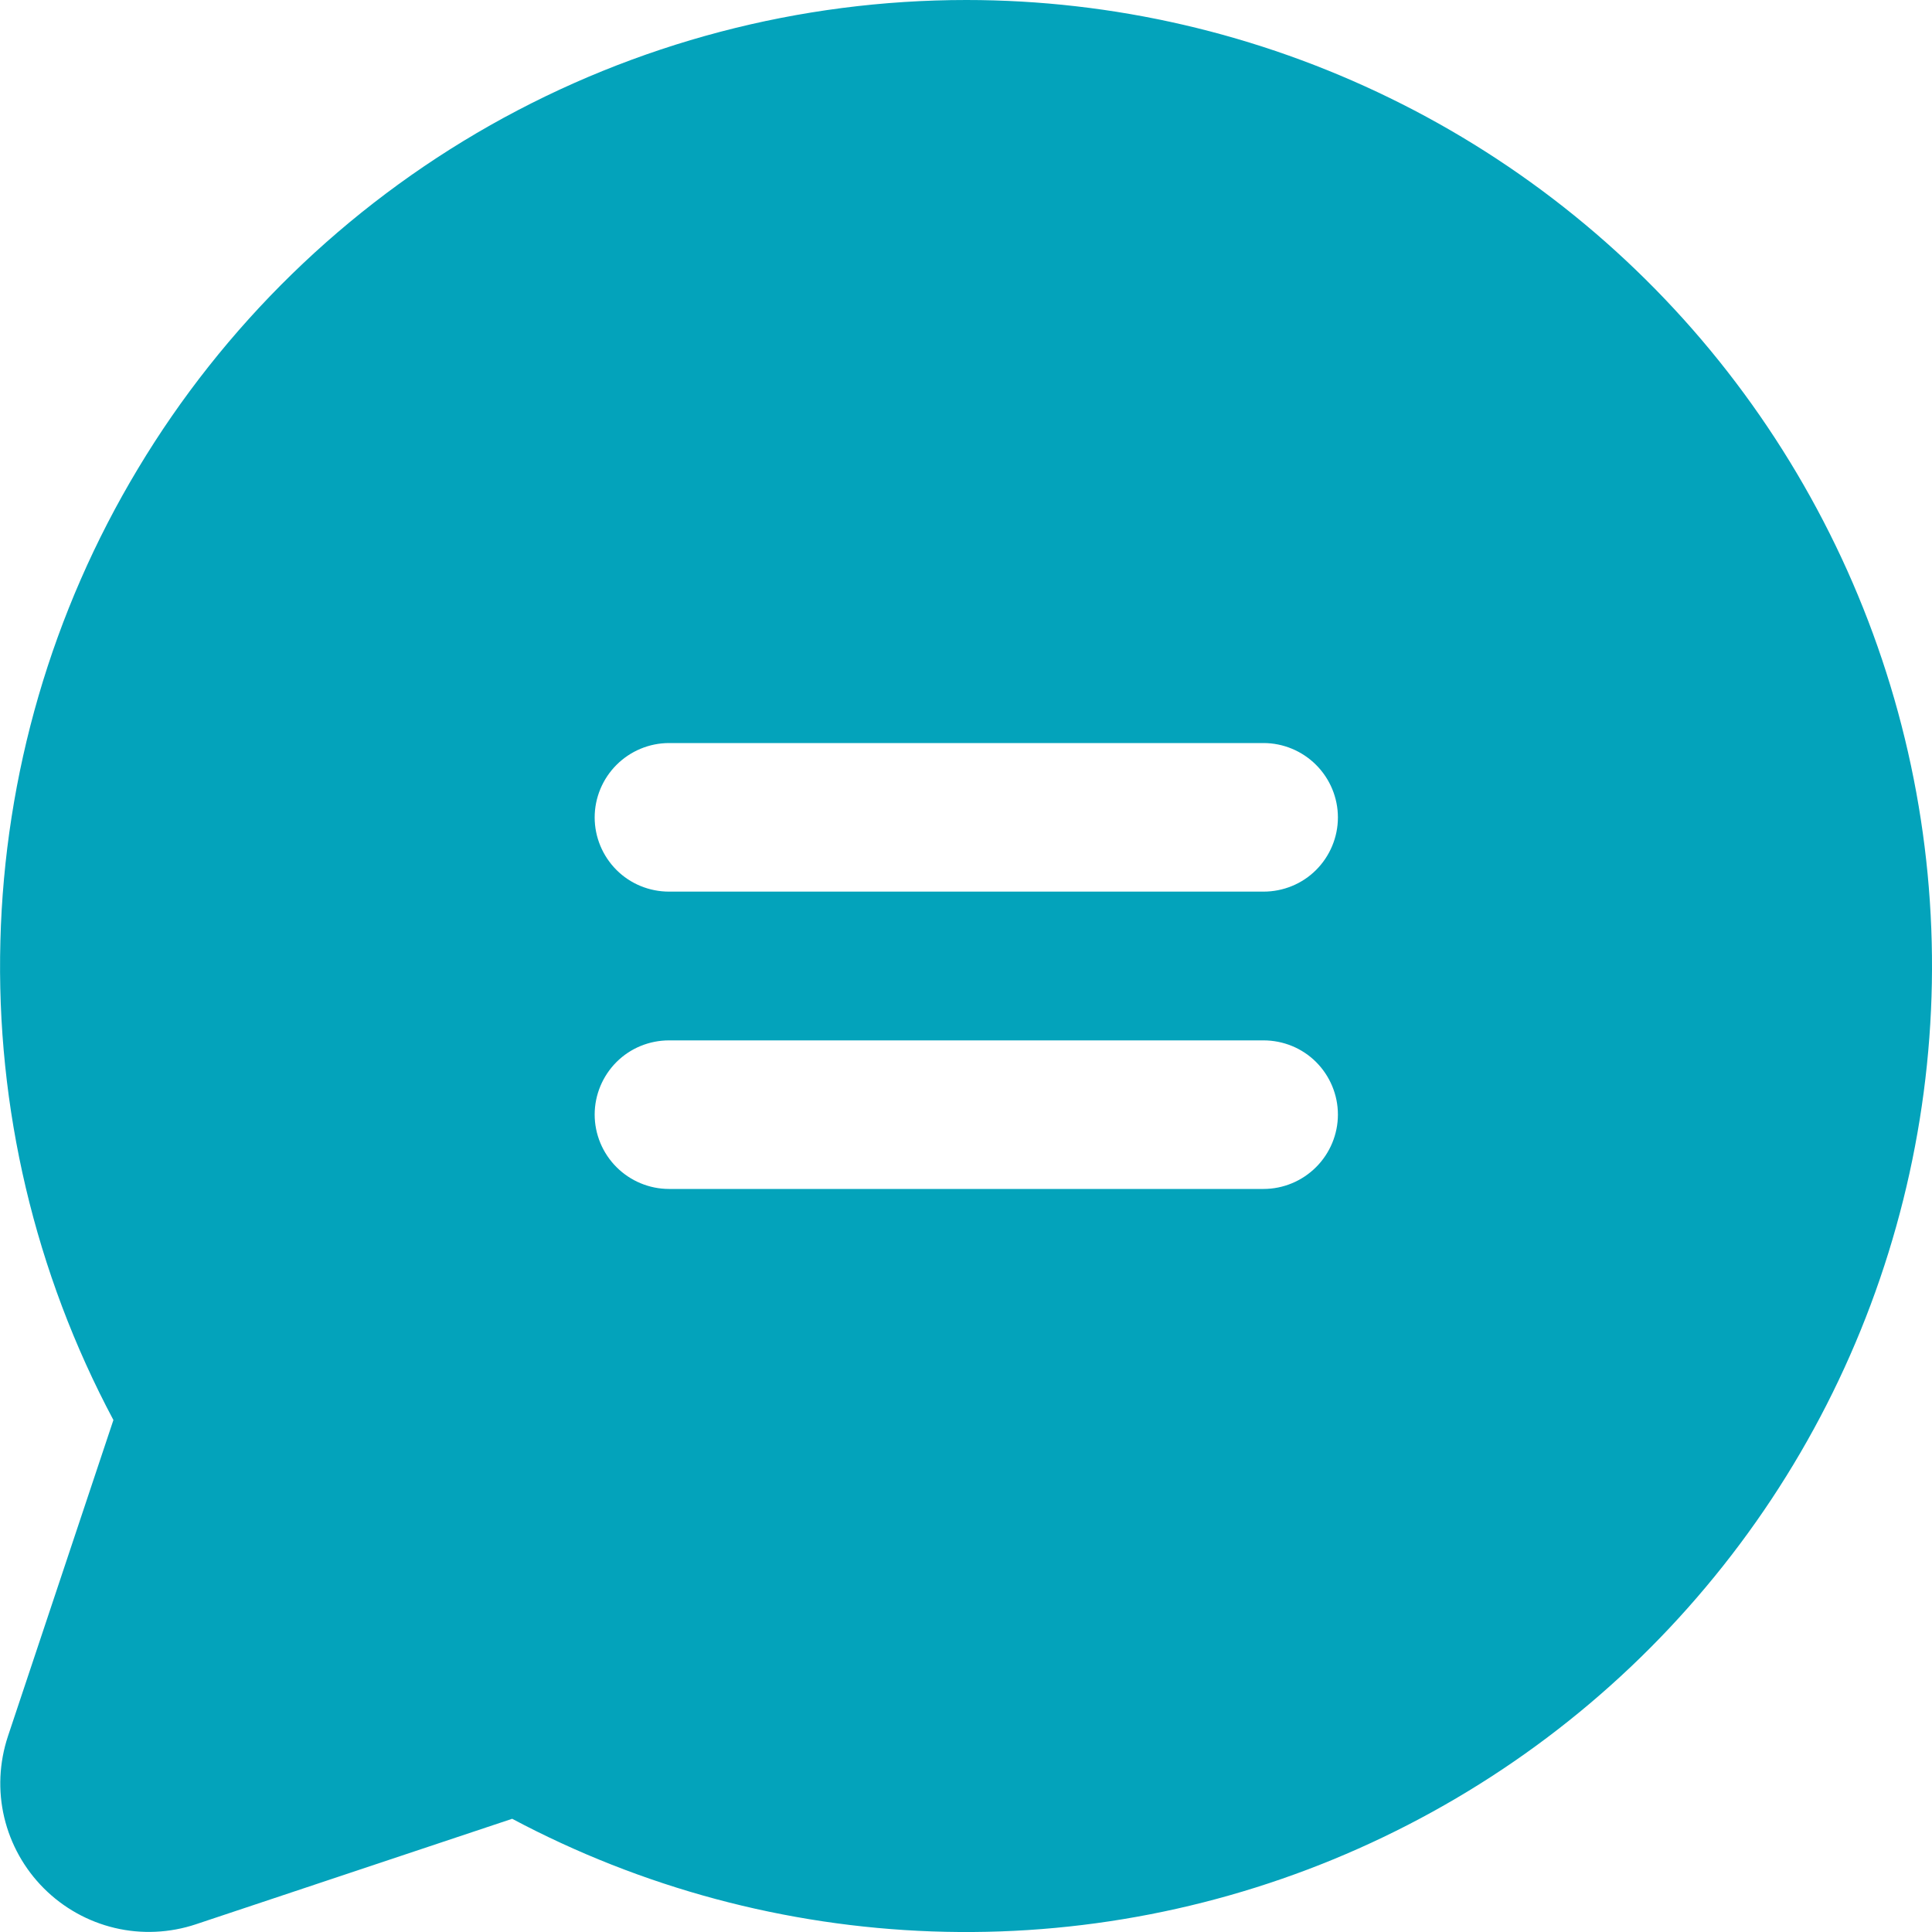 <svg width="10" height="10" viewBox="0 0 10 10" fill="none" xmlns="http://www.w3.org/2000/svg">
<path d="M5.002 1.19075e-07C4.138 -0 3.29 0.223 2.538 0.648C1.787 1.073 1.158 1.686 0.714 2.426C0.269 3.166 0.024 4.008 0.002 4.871C-0.021 5.734 0.181 6.588 0.587 7.35L0.041 8.987C-0.004 9.123 -0.011 9.268 0.022 9.407C0.055 9.546 0.126 9.673 0.227 9.774C0.328 9.875 0.455 9.946 0.594 9.979C0.733 10.012 0.879 10.005 1.014 9.96L2.651 9.414C3.322 9.771 4.065 9.97 4.824 9.997C5.583 10.024 6.338 9.877 7.032 9.568C7.726 9.259 8.341 8.797 8.829 8.215C9.318 7.633 9.667 6.948 9.851 6.211C10.035 5.474 10.049 4.705 9.891 3.962C9.733 3.219 9.408 2.522 8.941 1.923C8.474 1.324 7.876 0.84 7.193 0.507C6.511 0.174 5.761 0 5.002 1.19075e-07ZM6.54 6.154H3.463C3.361 6.154 3.263 6.113 3.191 6.041C3.119 5.969 3.078 5.871 3.078 5.769C3.078 5.667 3.119 5.569 3.191 5.497C3.263 5.425 3.361 5.385 3.463 5.385H6.54C6.642 5.385 6.74 5.425 6.812 5.497C6.884 5.569 6.925 5.667 6.925 5.769C6.925 5.871 6.884 5.969 6.812 6.041C6.74 6.113 6.642 6.154 6.54 6.154ZM6.54 4.615H3.463C3.361 4.615 3.263 4.575 3.191 4.503C3.119 4.431 3.078 4.333 3.078 4.231C3.078 4.129 3.119 4.031 3.191 3.959C3.263 3.887 3.361 3.846 3.463 3.846H6.54C6.642 3.846 6.74 3.887 6.812 3.959C6.884 4.031 6.925 4.129 6.925 4.231C6.925 4.333 6.884 4.431 6.812 4.503C6.74 4.575 6.642 4.615 6.54 4.615Z" fill="#03a3bb"/>
</svg>
